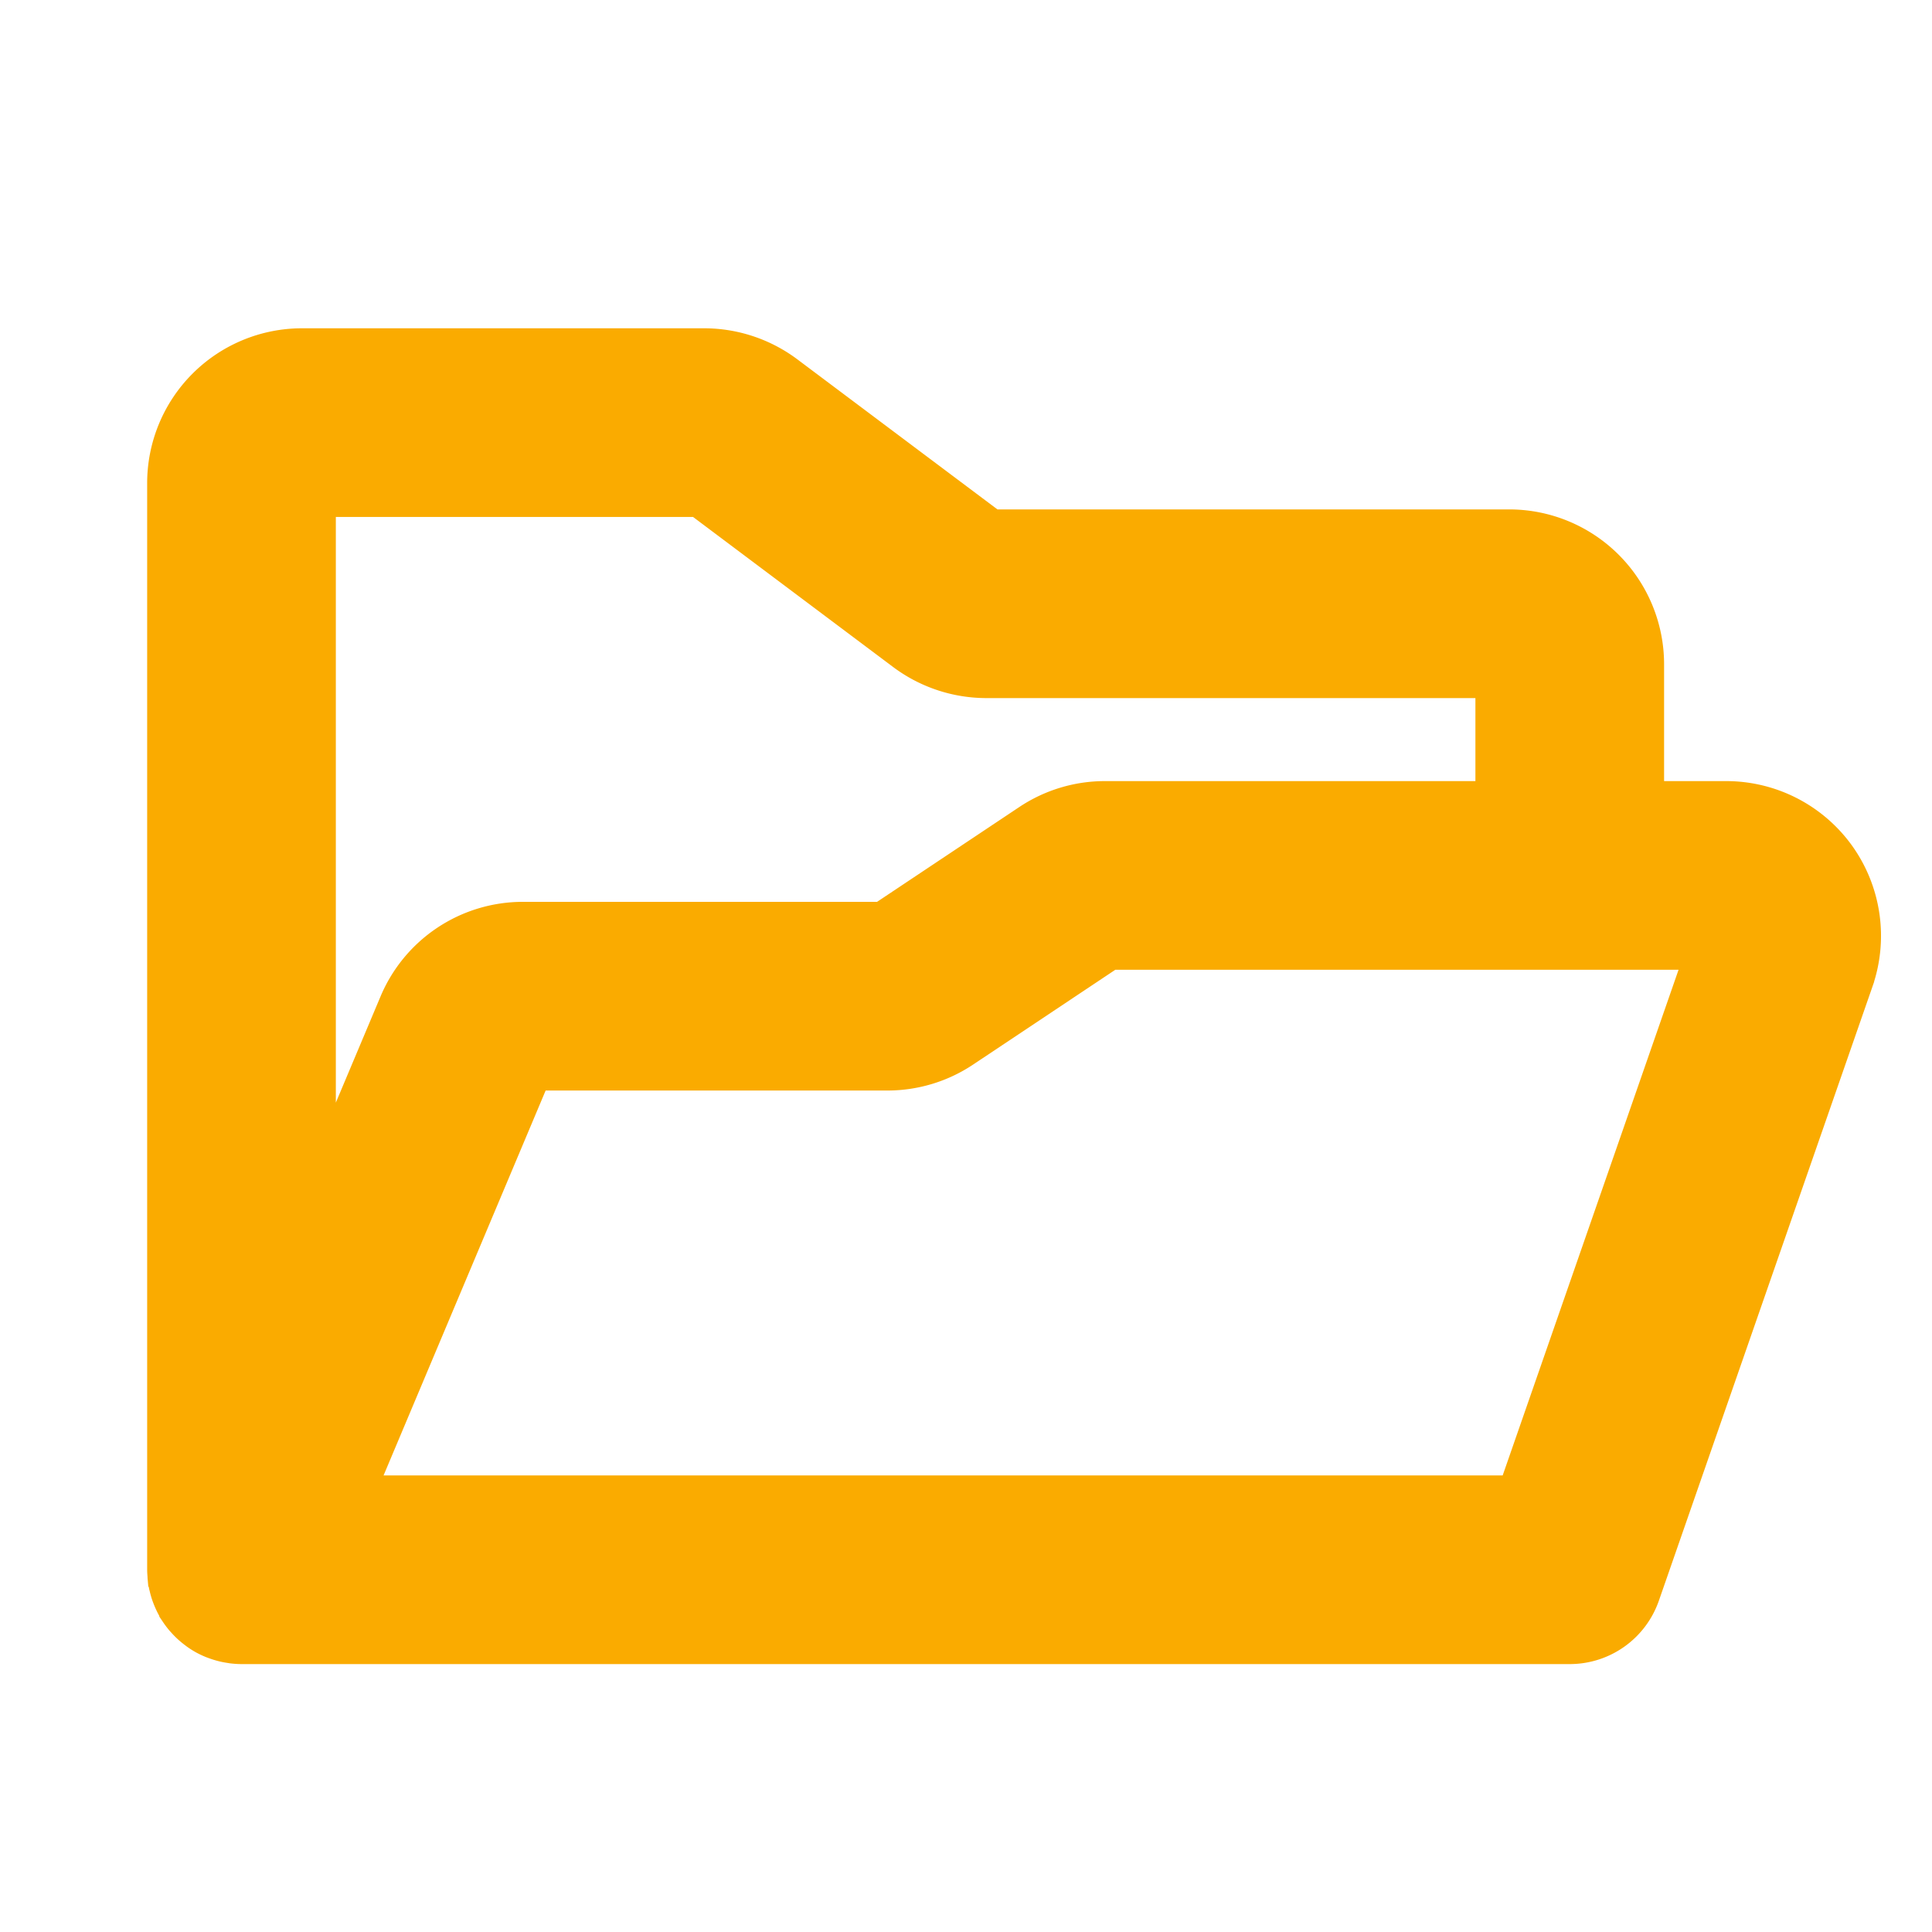 <!DOCTYPE svg PUBLIC "-//W3C//DTD SVG 1.1//EN" "http://www.w3.org/Graphics/SVG/1.1/DTD/svg11.dtd">
<!-- Uploaded to: SVG Repo, www.svgrepo.com, Transformed by: SVG Repo Mixer Tools -->
<svg fill="#faab00" width="800px" height="800px" viewBox="0 0 256 256" id="Flat" xmlns="http://www.w3.org/2000/svg" stroke="#faab00">
<g id="SVGRepo_bgCarrier" stroke-width="0"/>
<g id="SVGRepo_tracerCarrier" stroke-linecap="round" stroke-linejoin="round"/>
<g id="SVGRepo_iconCarrier"> <path d="M245.048,112.412A20.034,20.034,0,0,0,228.747,104H220V88a20.022,20.022,0,0,0-20-20H132L105.333,48a20.123,20.123,0,0,0-12-4H40A20.022,20.022,0,0,0,20,64V208c0,.304.023.601.045.899.006.087.005.175.013.263a11.937,11.937,0,0,0,.213,1.364c.015.069.037.136.053.205q.133.568.316,1.115c.038.111.081.221.122.332.123.33.258.651.408.966.051.108.101.216.156.322a11.997,11.997,0,0,0,.619,1.072c.021.033.037.068.058.1l.015.02a12.139,12.139,0,0,0,.823,1.087c.083.097.171.187.256.282.218.242.444.475.681.698.109.104.22.204.334.303.248.217.506.422.771.618.094.07.185.144.282.21a11.938,11.938,0,0,0,1.162.718l.008.003a11.858,11.858,0,0,0,1.22.562c.102.041.206.075.309.113q.487.179.992.317c.126.035.252.067.38.098.331.078.667.14,1.008.19.124.018.245.042.369.056A12.05,12.05,0,0,0,32,220H208a12,12,0,0,0,11.334-8.058l28.303-81.372A20.035,20.035,0,0,0,245.048,112.412ZM92,68l26.667,20a20.123,20.123,0,0,0,12,4H196v12H146.422a19.941,19.941,0,0,0-11.094,3.359L116.367,120H69.312a19.959,19.959,0,0,0-18.433,12.239L44,148.577V68ZM199.469,196H50.073l21.895-52h45.61a19.941,19.941,0,0,0,11.094-3.359L147.633,128h75.488Z"/> </g>
</svg>
